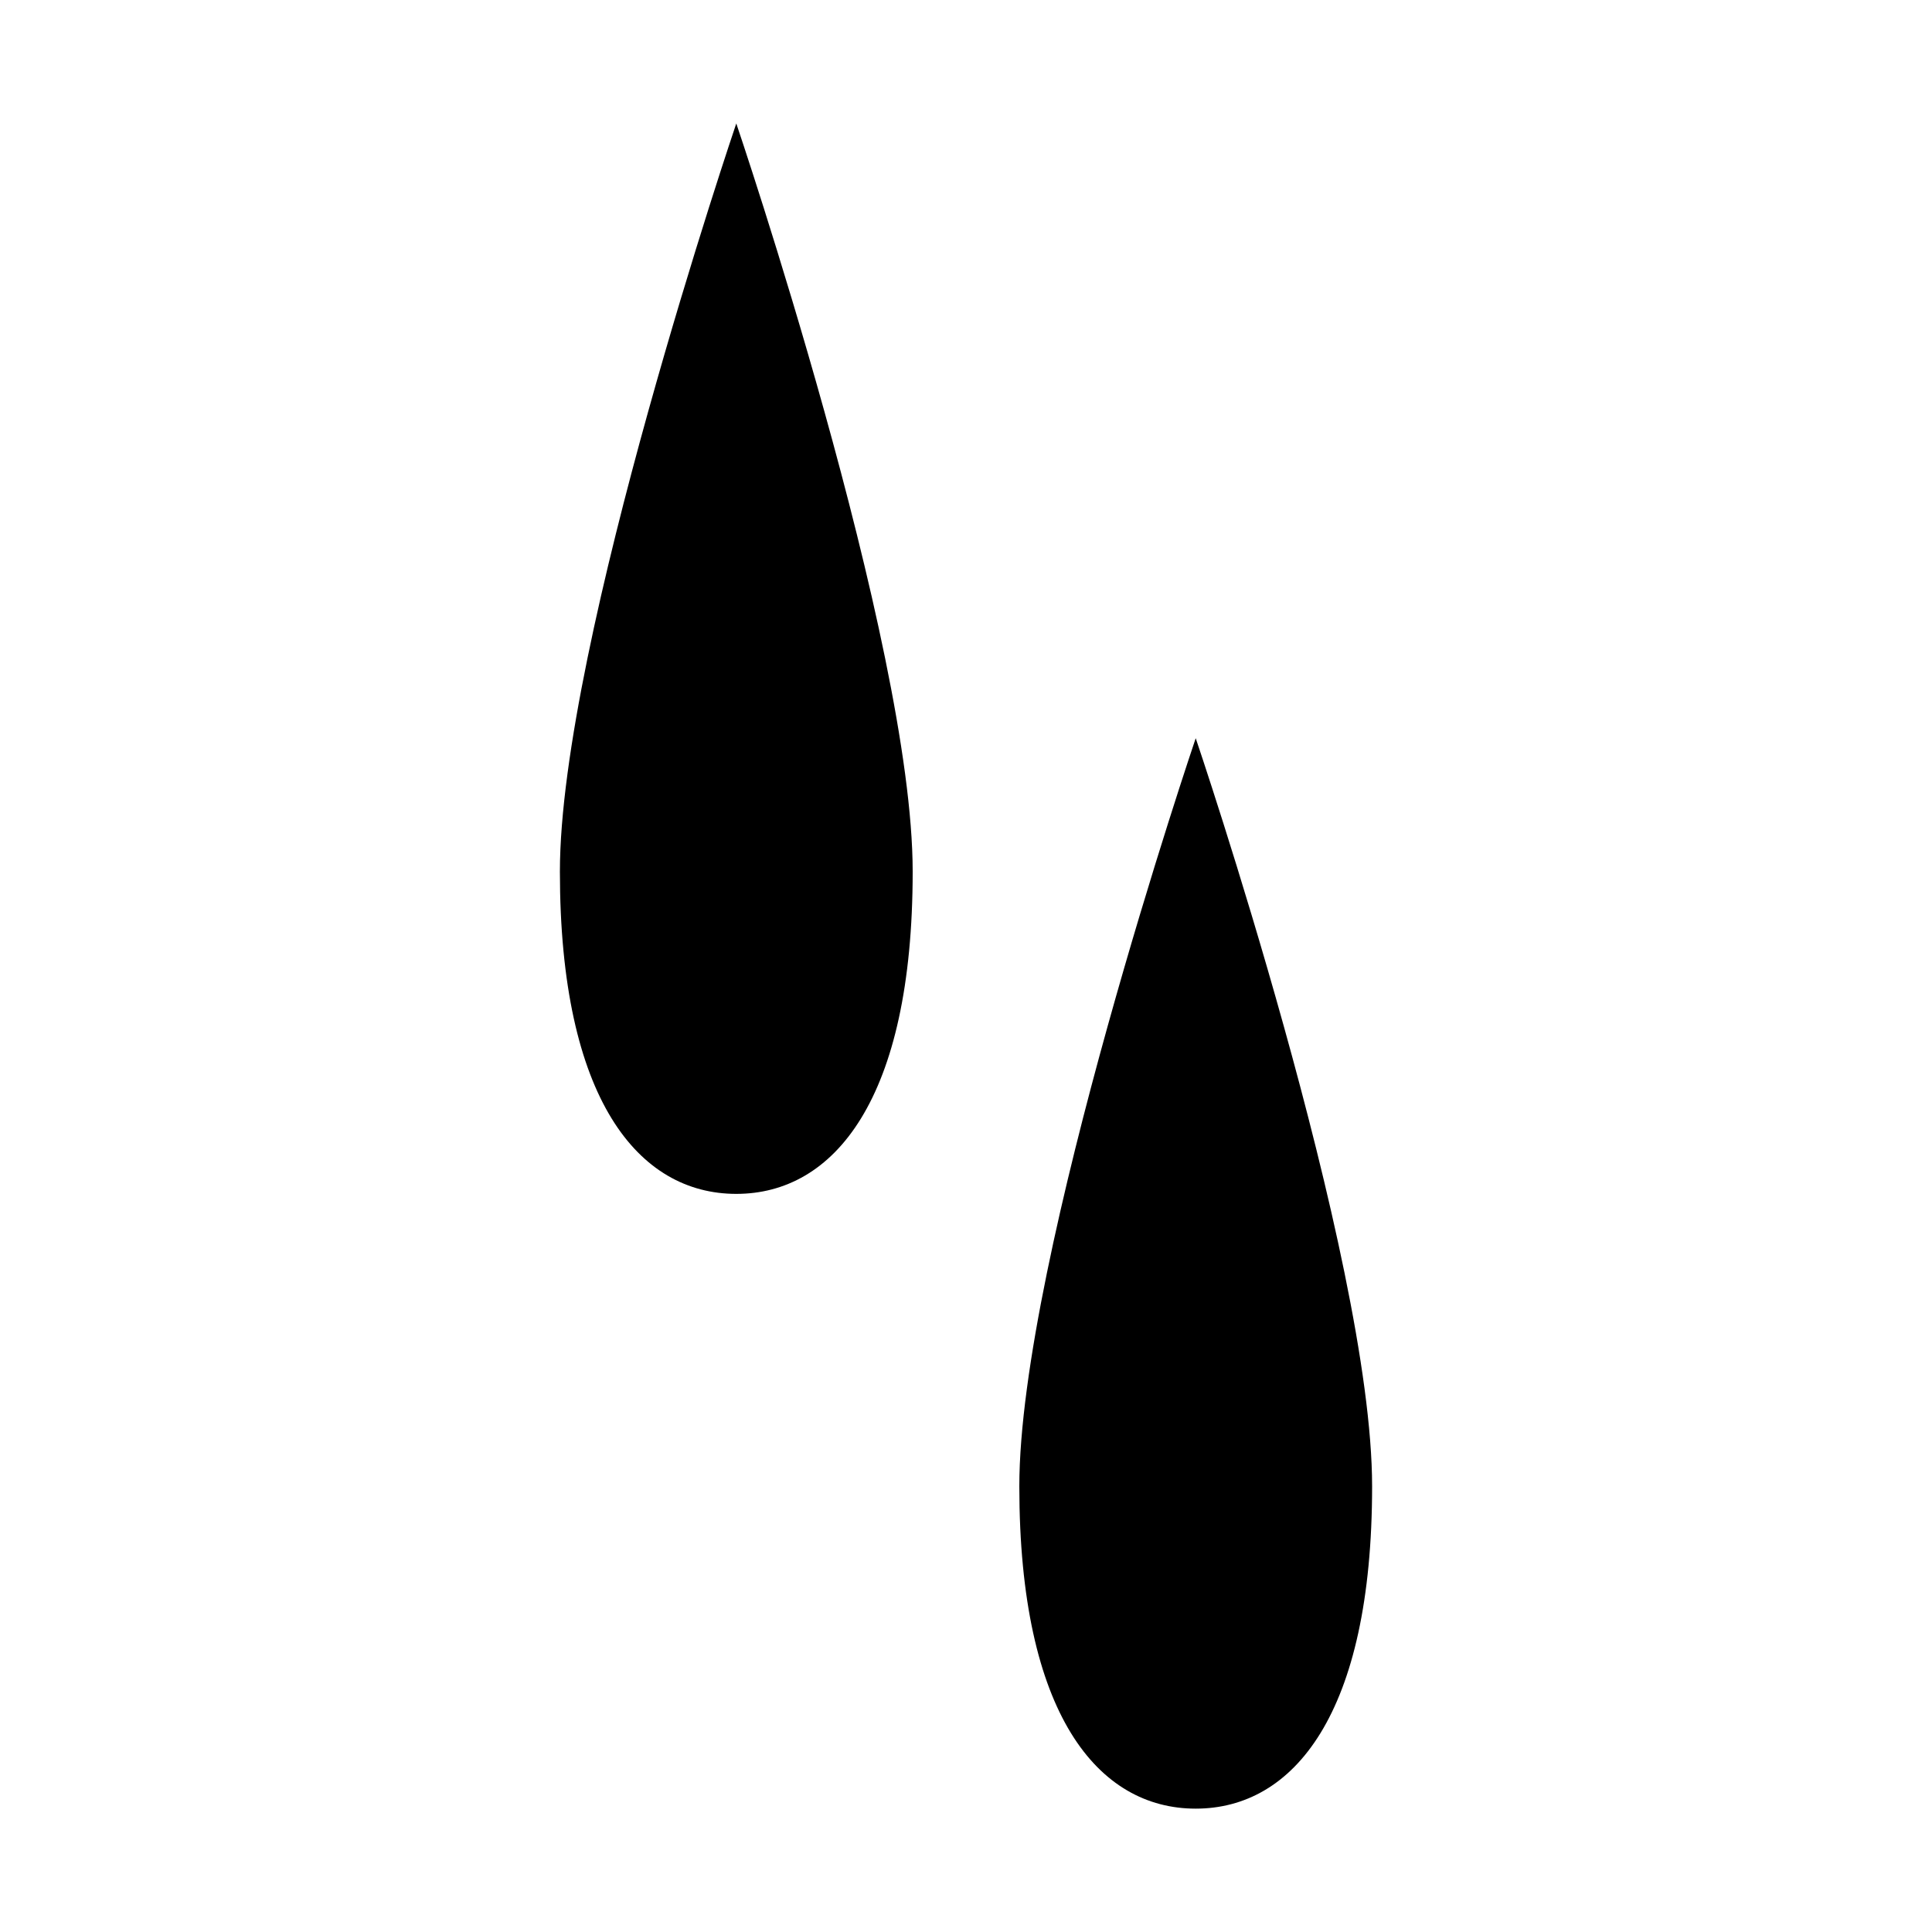 <svg xmlns="http://www.w3.org/2000/svg" viewBox="0 0 200 200">
<path d="M57.96,90.22c0,23.64,8.17,33.37,18.26,33.37s18.26-9.72,18.26-33.37S76.22,12.78,76.22,12.78c0,0-18.26,53.8-18.26,77.44Z"/>
<path d="M123.78,76.42s-18.26,53.8-18.26,77.44,8.17,33.37,18.26,33.37,18.26-9.72,18.26-33.37-18.26-77.44-18.26-77.44Z"/>
</svg>
